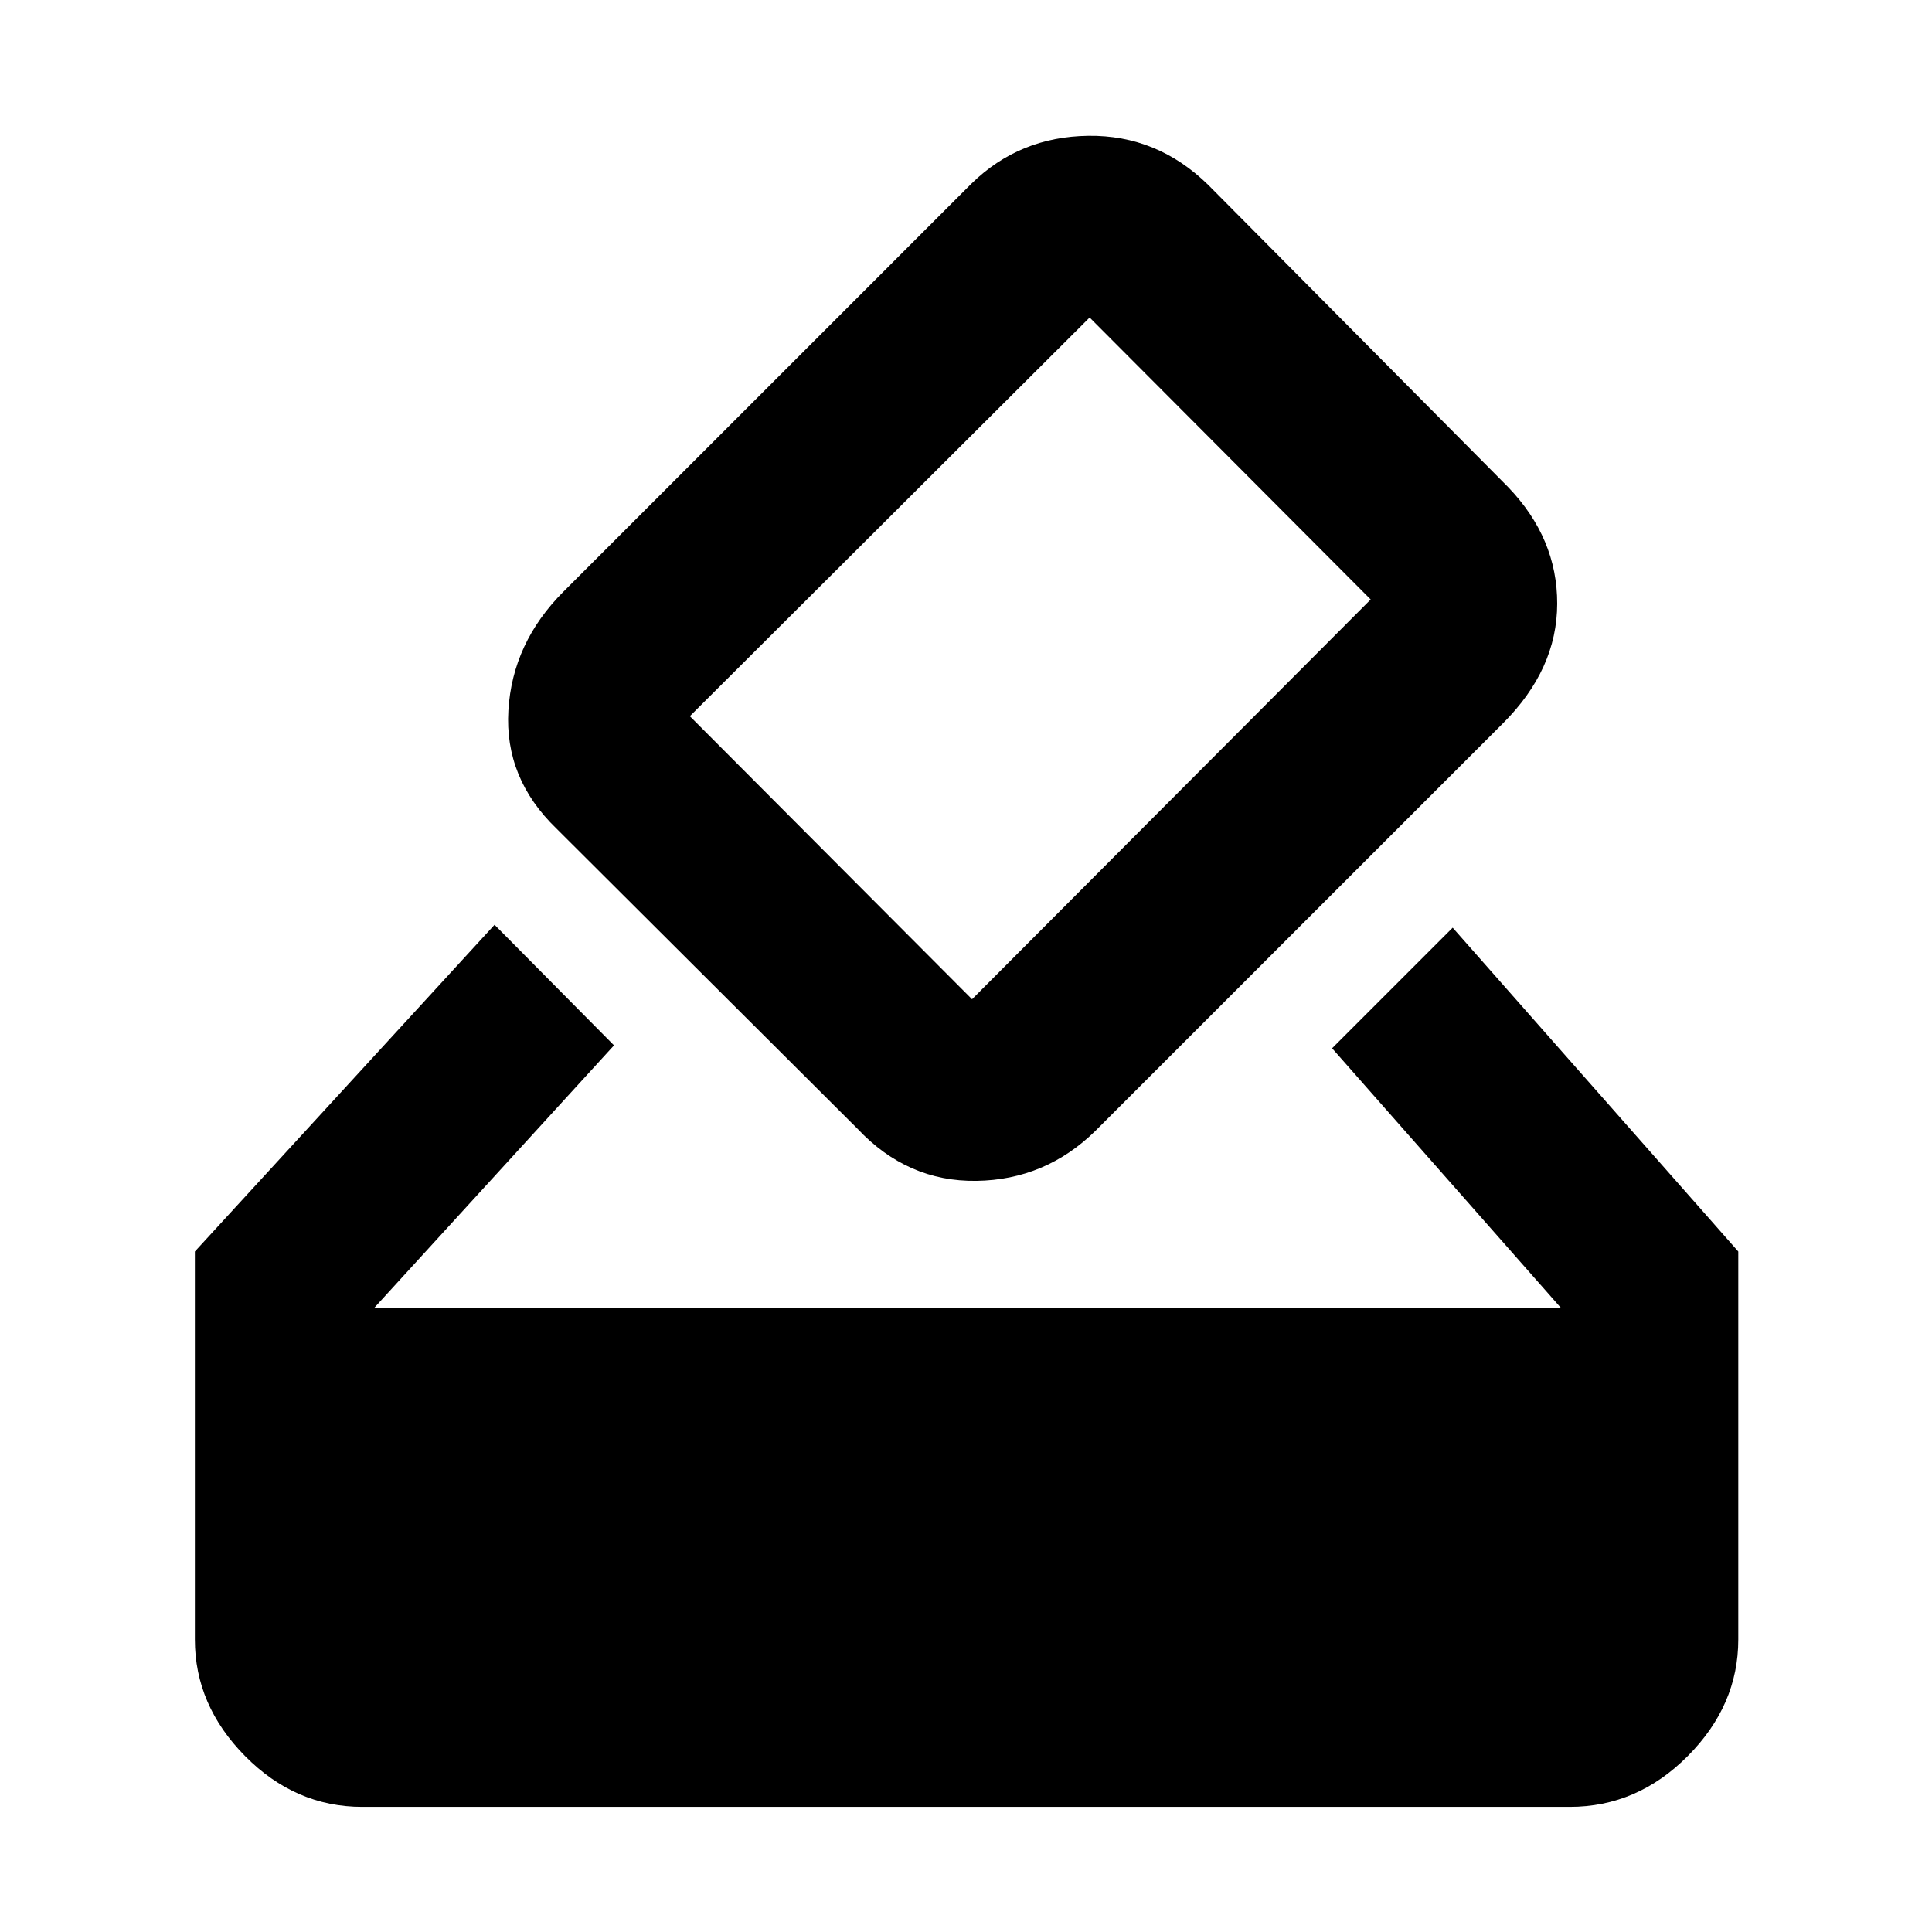 <svg xmlns="http://www.w3.org/2000/svg" height="48" viewBox="0 -960 960 960" width="48"><path d="M180-62.17q-33.28 0-58.22-25.24-24.95-25.23-24.95-57.94v-192.78l148.91-162.35 59.35 59.91L186-310.17h589.56L661.91-439.13l59.92-59.91 141.91 160.91v192.78q0 32.71-25.12 57.94Q813.51-62.17 780-62.17H180Zm246.09-336.96L276.43-548.35q-25.82-24.97-23.82-58.64 2-33.66 27.39-59.05l202.78-202.79q23.83-23.26 58.01-23.69 34.19-.44 59.56 24.39l149.08 150.22q24.4 25.39 24.33 57.91-.06 32.52-26.89 59.35L544.35-398.13q-24.86 24.39-59.15 24.89t-59.11-25.89Zm255-263L541.43-802.22 342.78-604.13 483-463.48l198.09-198.65Z"/></svg>